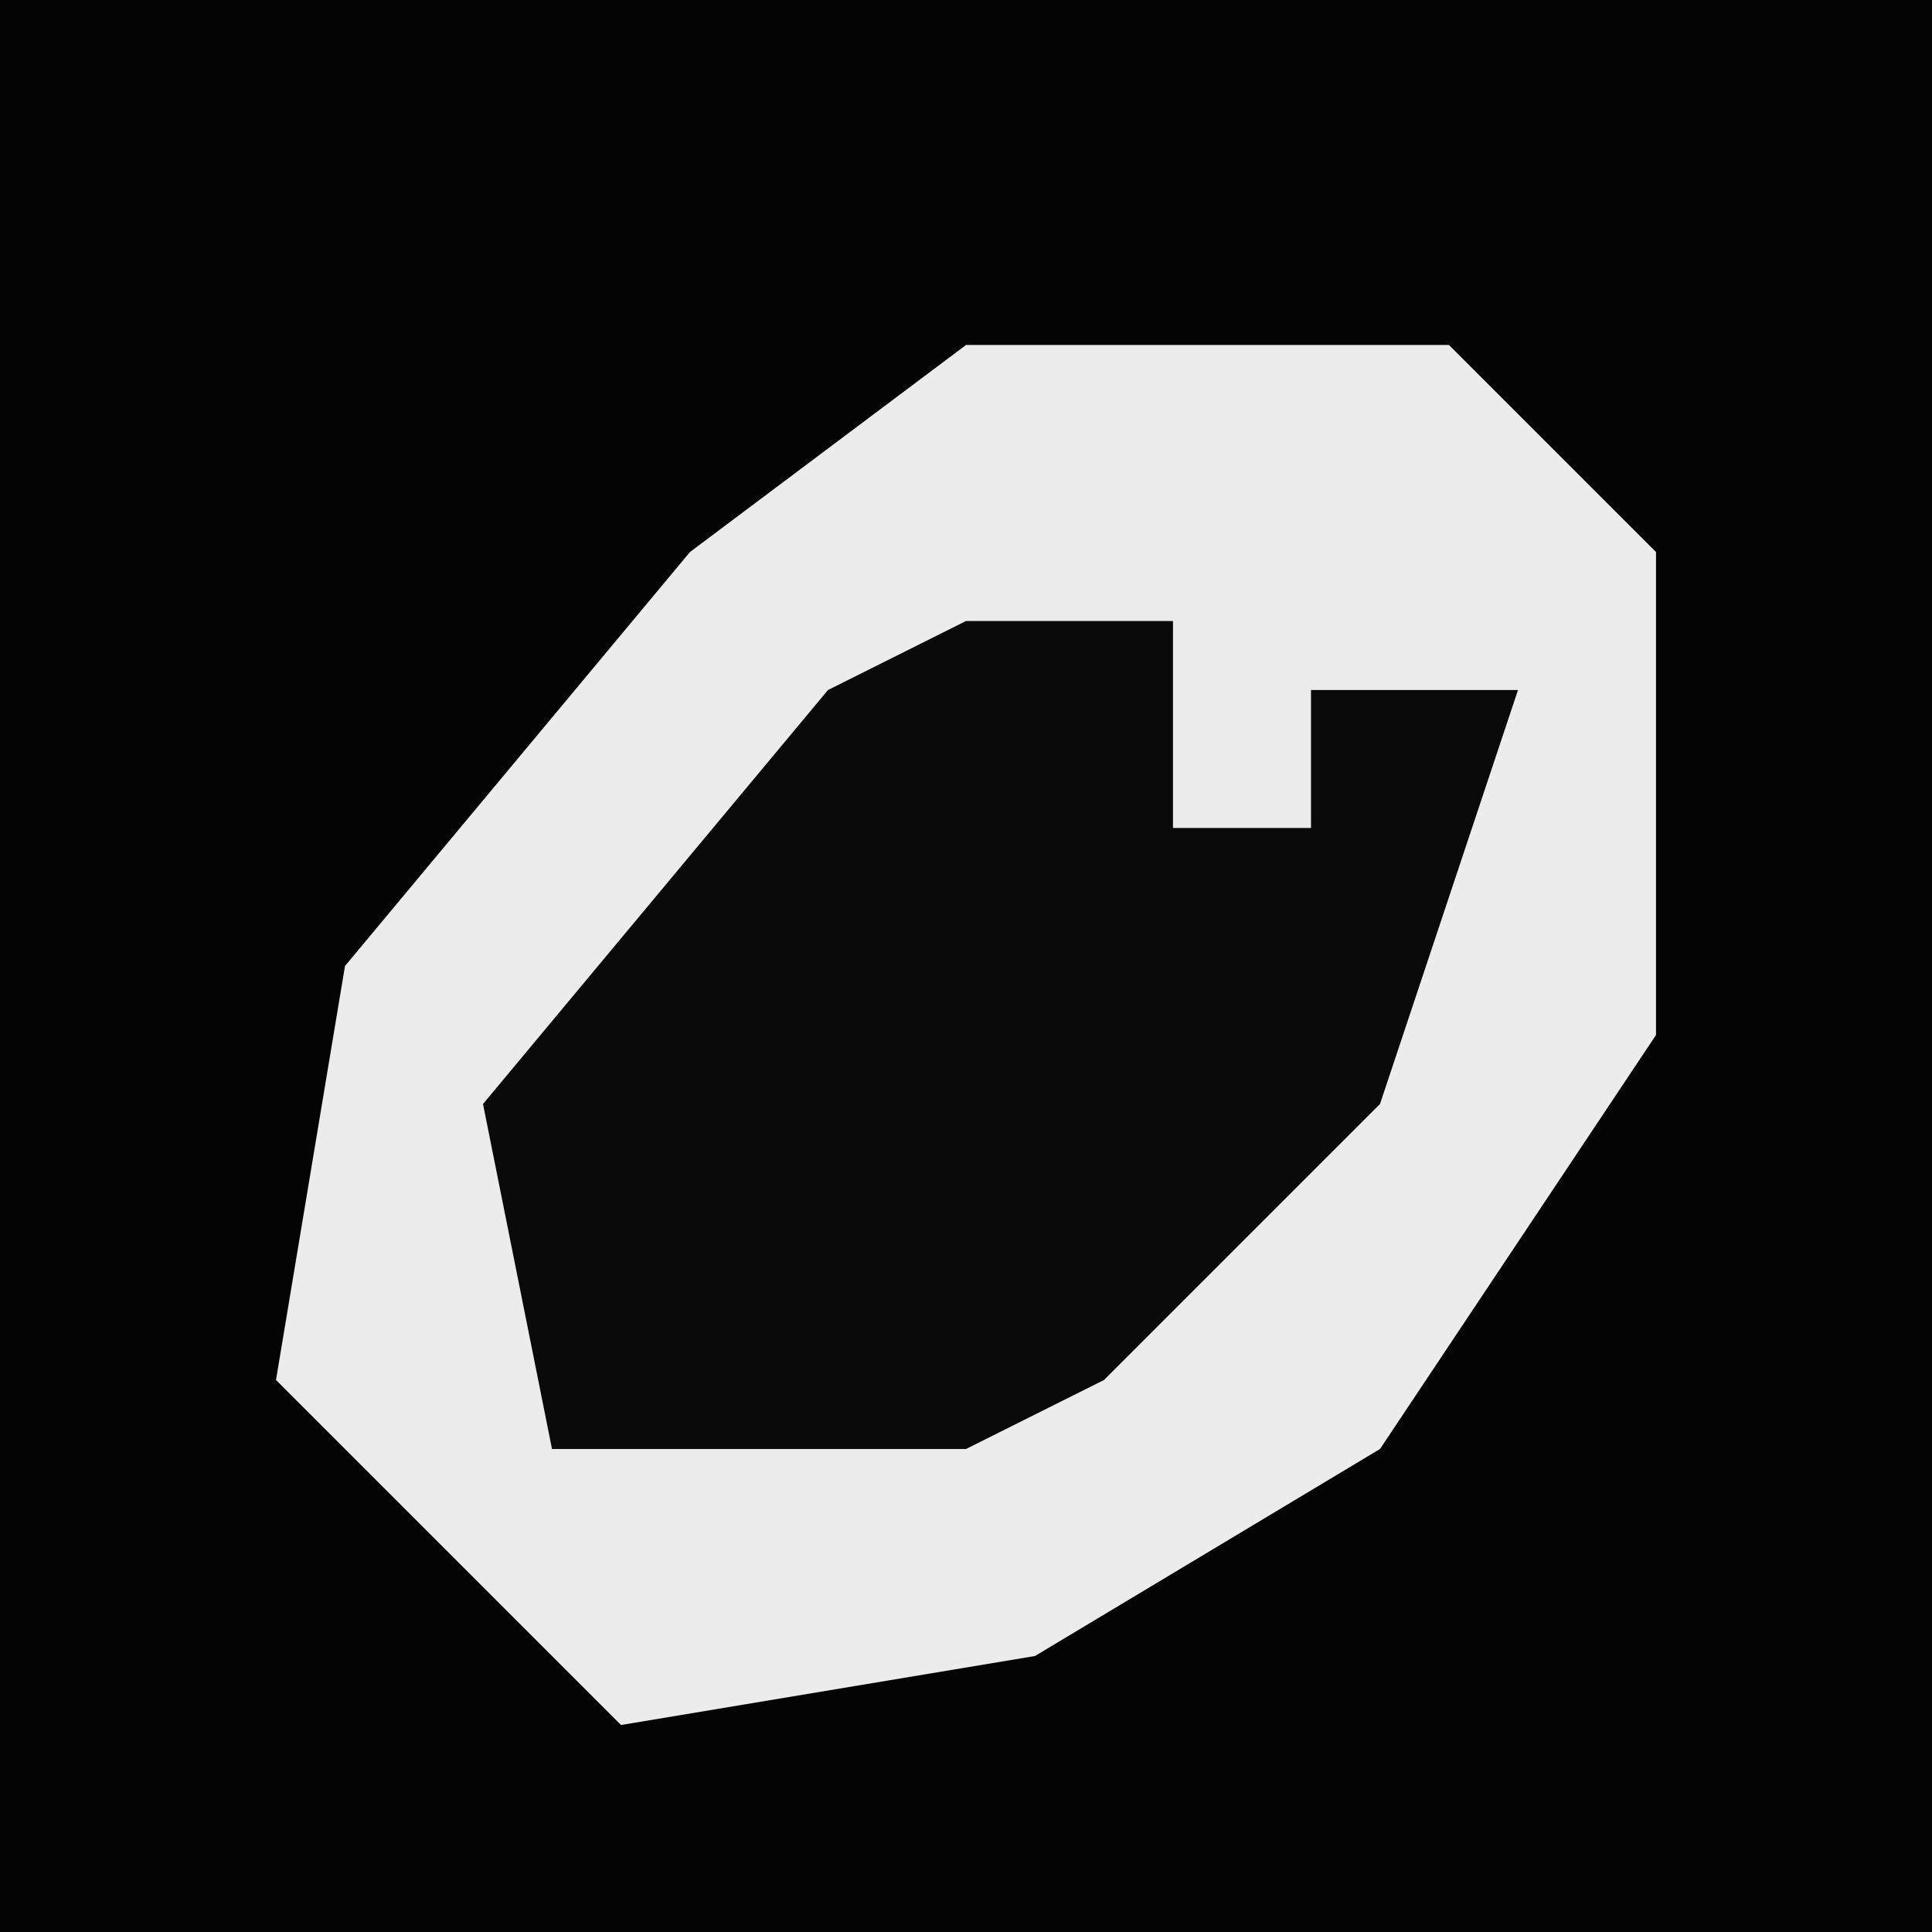 <?xml version="1.0" encoding="UTF-8"?>
<svg version="1.1" xmlns="http://www.w3.org/2000/svg" width="28" height="28">
<path d="M0,0 L28,0 L28,28 L0,28 Z " fill="#040404" transform="translate(0,0)"/>
<path d="M0,0 L7,0 L10,3 L10,10 L6,16 L1,19 L-5,20 L-10,15 L-9,9 L-4,3 Z " fill="#ECECEC" transform="translate(14,5)"/>
<path d="M0,0 L3,0 L3,3 L5,3 L5,1 L8,1 L6,7 L2,11 L0,12 L-6,12 L-7,7 L-2,1 Z " fill="#0A0A0A" transform="translate(14,9)"/>
</svg>
